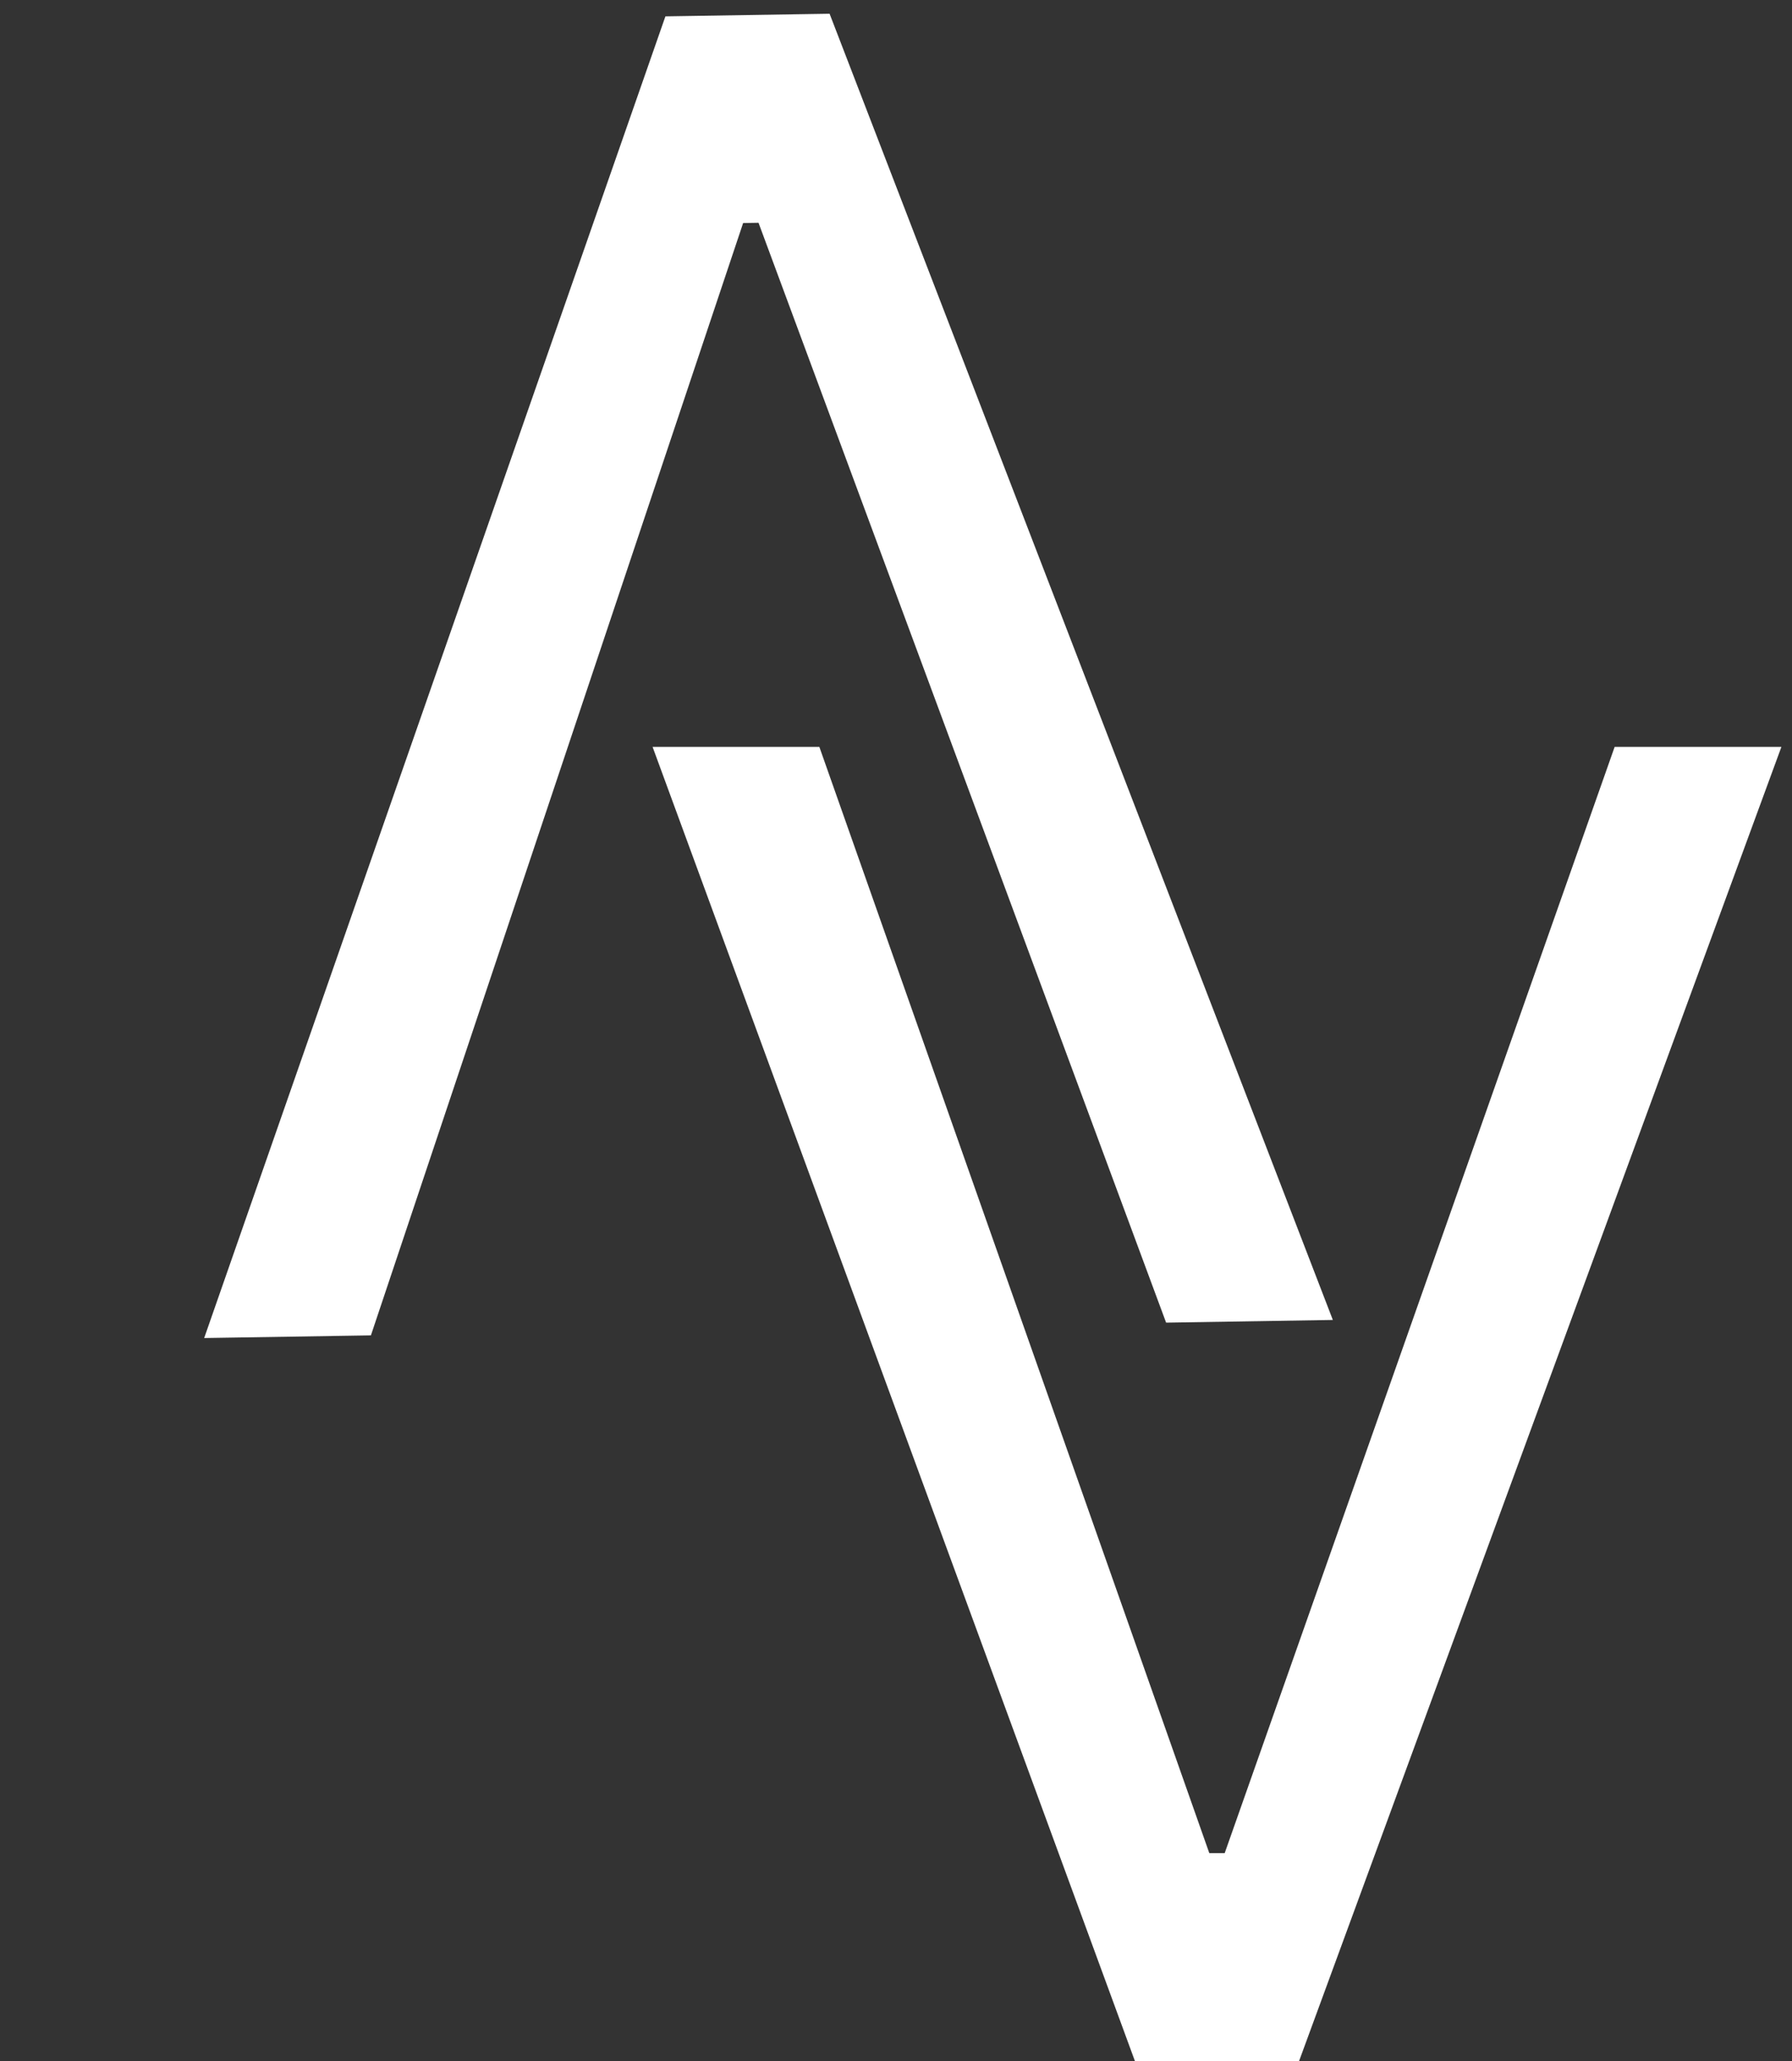 <svg width="127" height="146" viewBox="0 0 127 146" fill="none" xmlns="http://www.w3.org/2000/svg">
<rect x="0" y="0" width="127" height="146" fill="#333333" stroke="none"/>
<path d="M58.068 52.909L85.704 131.273H86.795L114.431 52.909H126.249L92.067 146H80.431L46.249 52.909H58.068Z" fill="white"/>
<path d="M82.643 93.694L53.757 15.782L52.666 15.8L26.287 94.596L14.47 94.785L47.158 1.159L58.793 0.973L94.46 93.505L82.643 93.694Z" fill="white"/>
</svg>
